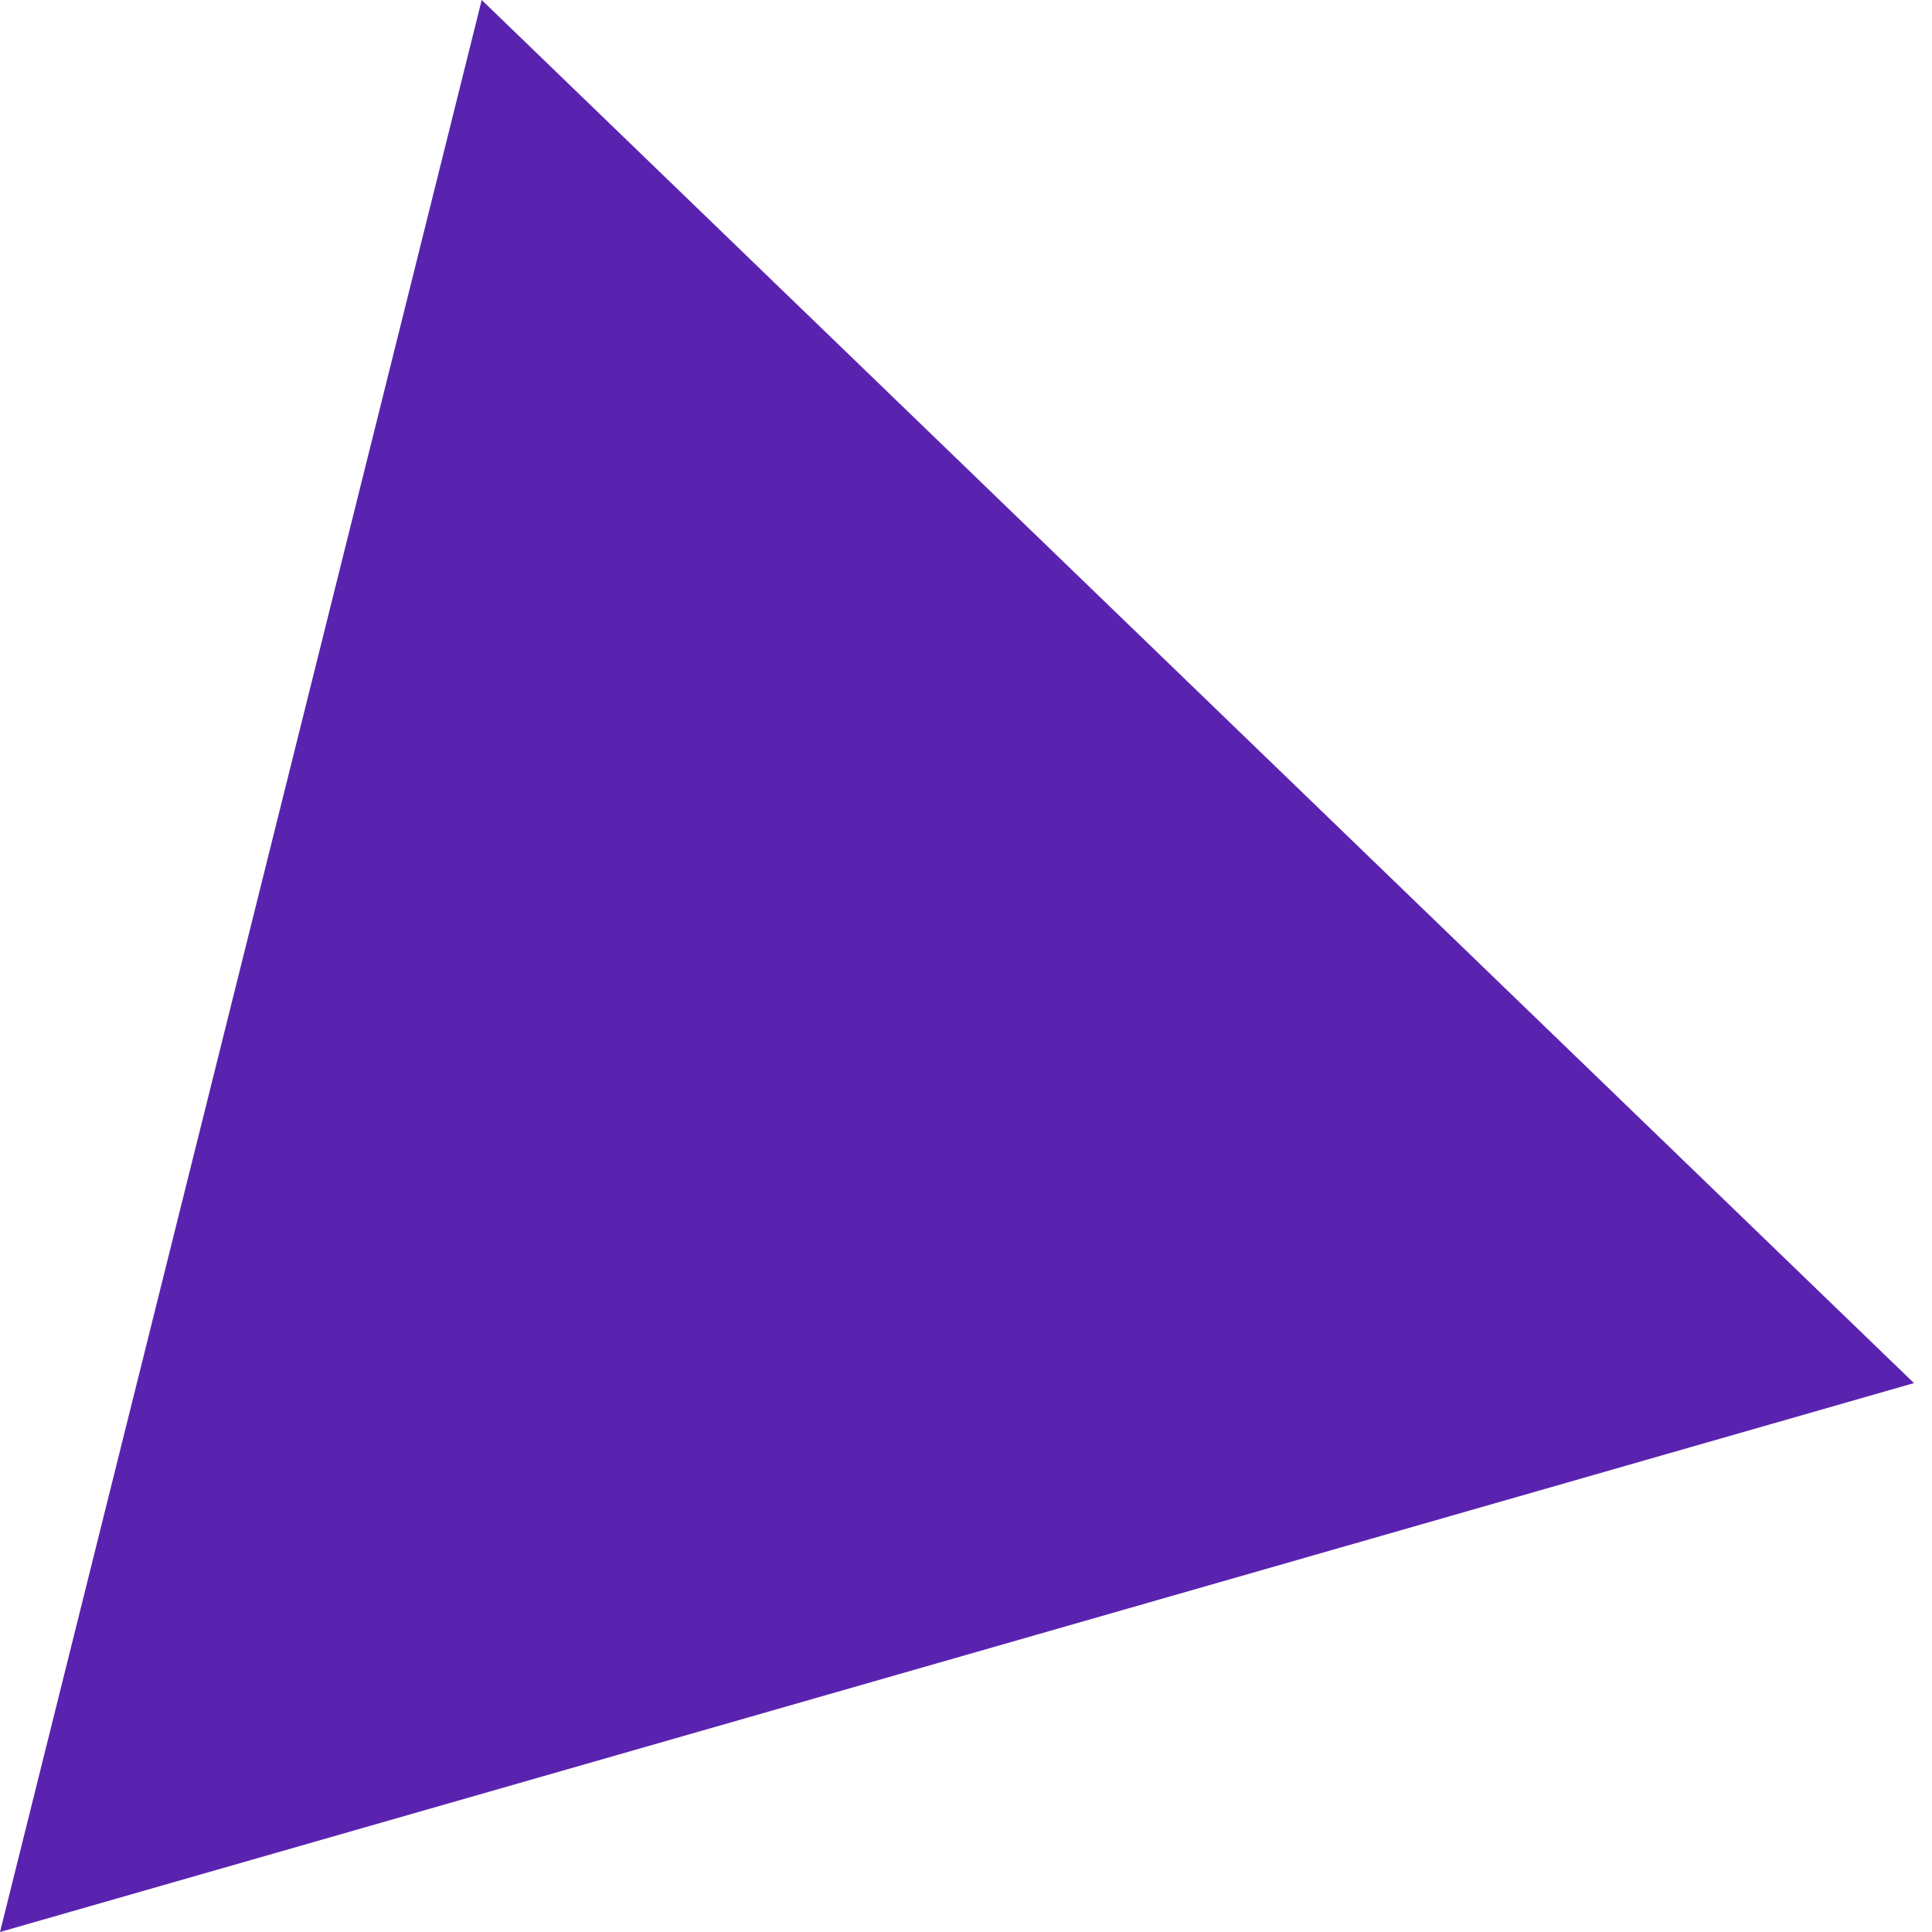 <svg width="9" height="9" viewBox="0 0 9 9" fill="none" xmlns="http://www.w3.org/2000/svg">
<path d="M2.244 -5.49508e-06L8.916 6.443L5.23529e-05 9L2.244 -5.49508e-06Z" fill="#480CA7" fill-opacity="0.9"/>
</svg>

